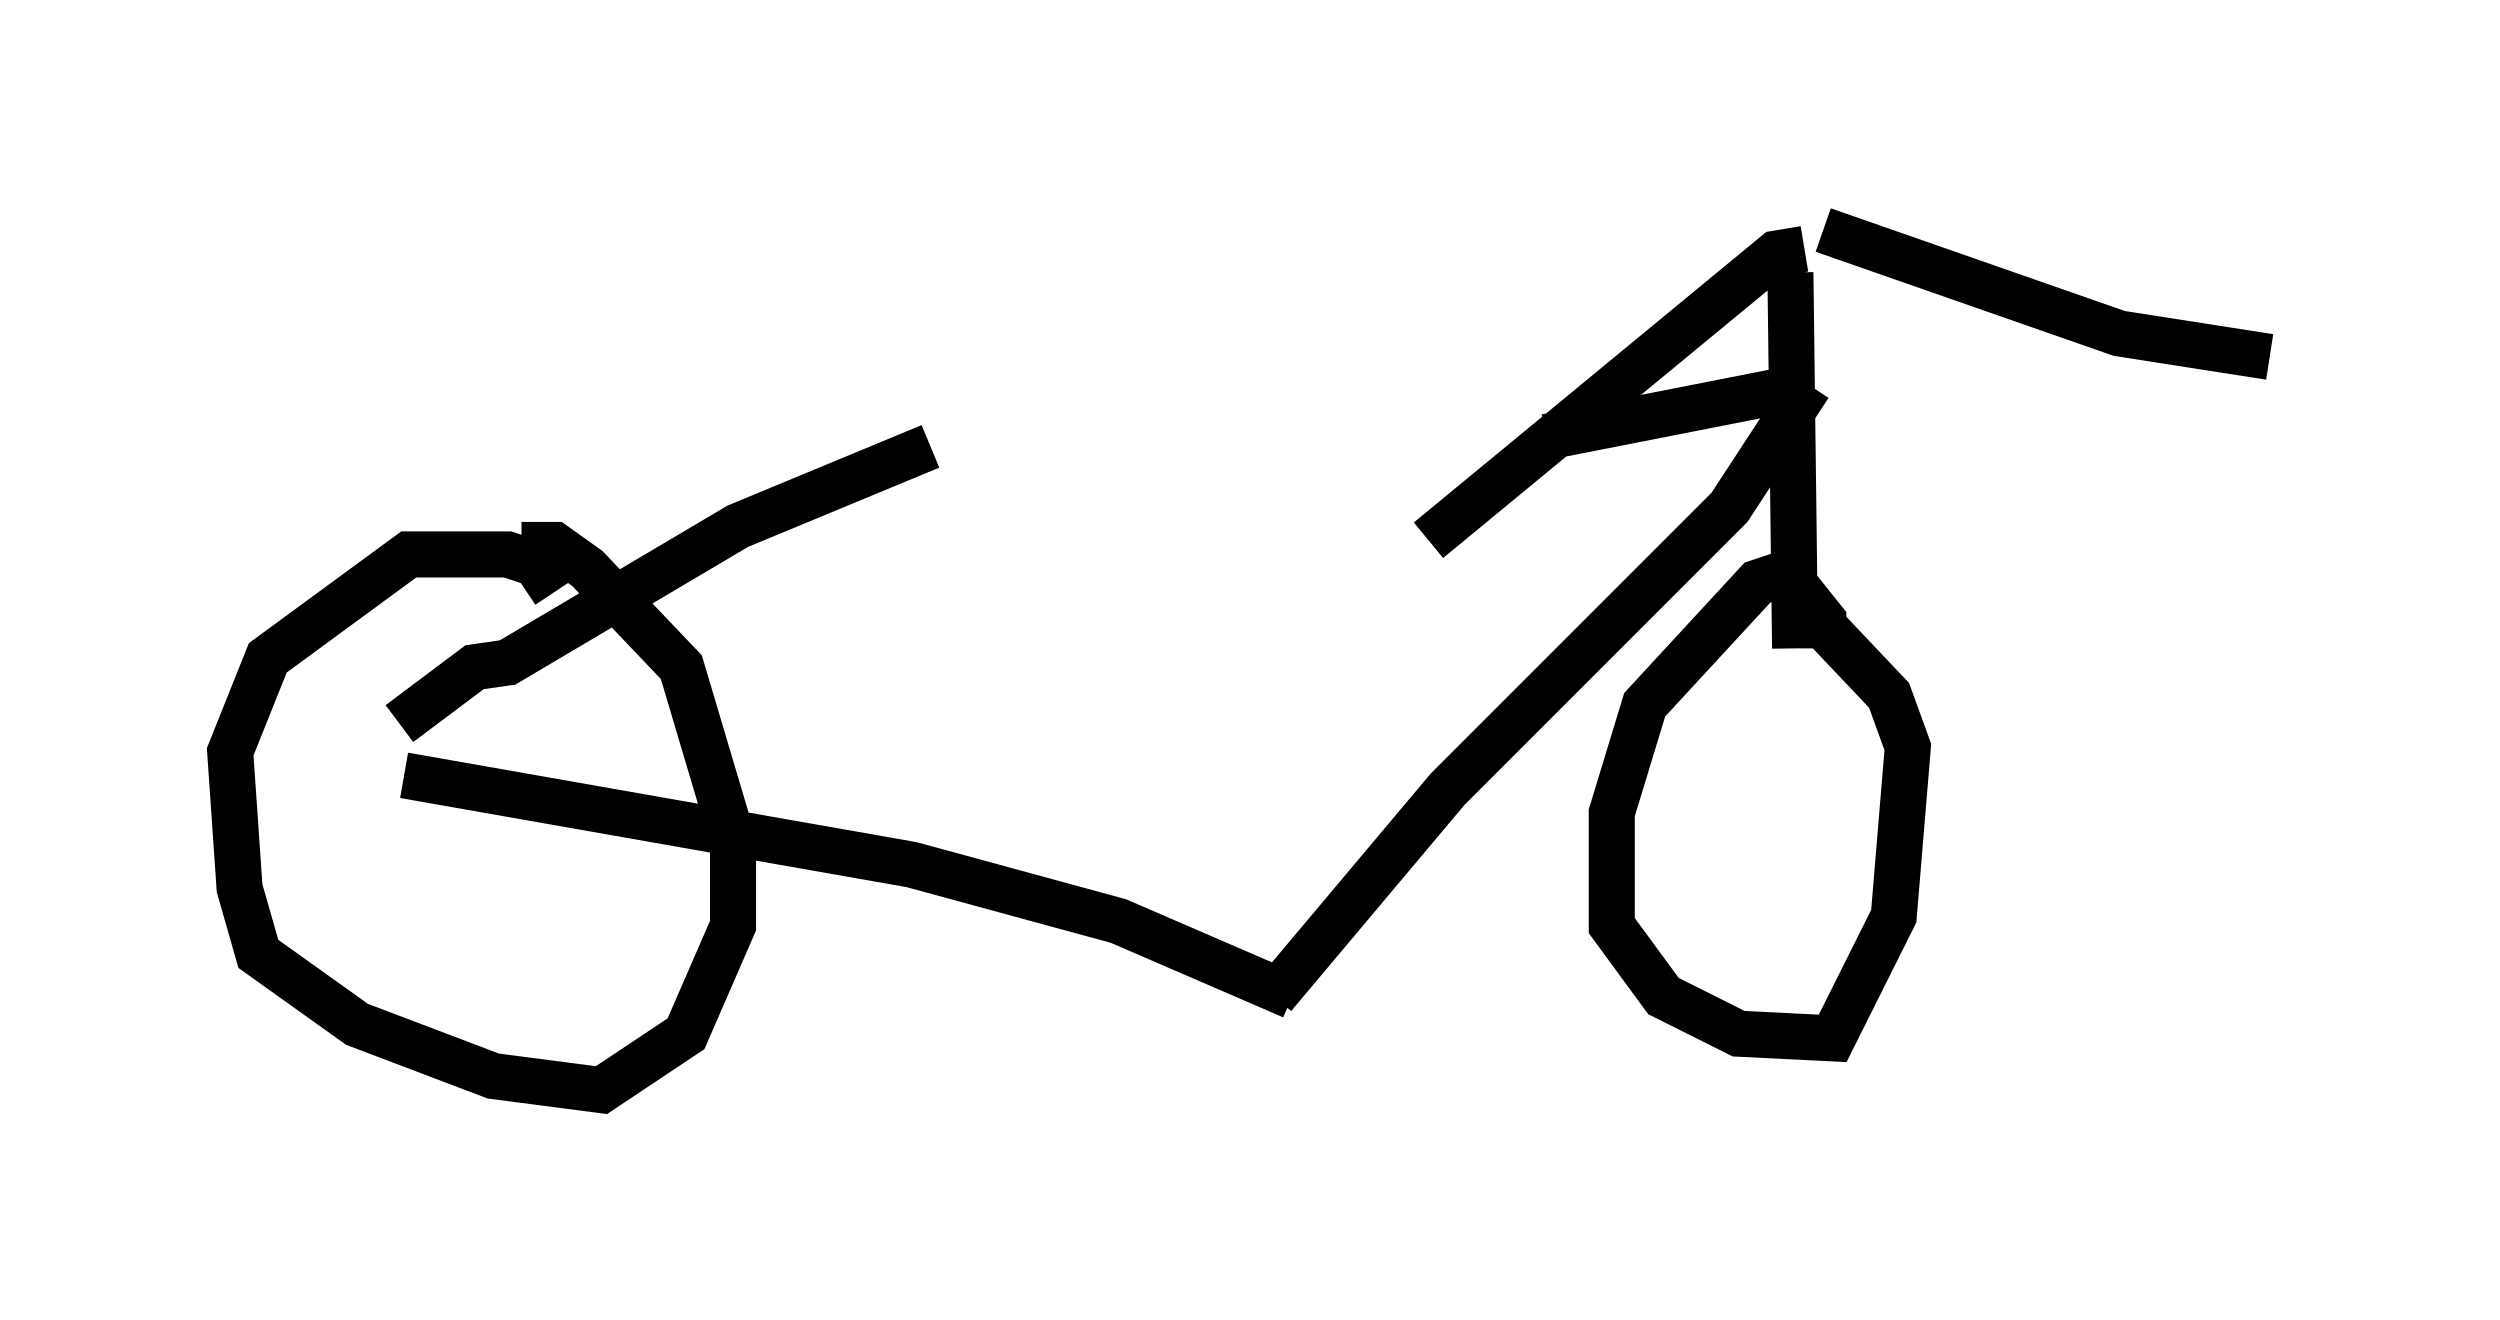 <?xml version="1.0" encoding="utf-8" ?>
<svg baseProfile="full" height="28.681" version="1.1" width="54.305" xmlns="http://www.w3.org/2000/svg" xmlns:ev="http://www.w3.org/2001/xml-events" xmlns:xlink="http://www.w3.org/1999/xlink"><defs /><rect fill="white" height="28.681" width="54.305" x="0" y="0" /><path d="M20.109, 9.798 m13.475, -0.306 l5.717, -1.123 m0.0, 0.0 l-1.735, 2.654 -6.125, 6.125 l-3.777, 4.492 m0.408, 0.0 l-3.777, -1.633 -4.492, -1.225 l-11.025, -1.94 m11.433, -7.146 l-4.185, 1.735 -5.002, 2.96 l-0.715, 0.102 -1.633, 1.225 m3.369, -2.858 l-0.408, -0.613 -0.613, -0.204 l-2.144, 0.0 -3.063, 2.246 l-0.817, 2.042 0.204, 2.96 l0.408, 1.429 2.144, 1.531 l2.96, 1.123 2.348, 0.306 l1.838, -1.225 1.021, -2.348 l0.0, -1.838 -1.123, -3.777 l-2.042, -2.144 -0.715, -0.51 l-0.715, 0.0 m27.563, -5.921 l0.102, 8.167 m0.613, 0.0 l0.0, -0.613 -0.817, -1.021 l-0.613, 0.204 -2.45, 2.654 l-0.715, 2.348 0.0, 2.45 l1.123, 1.531 1.633, 0.817 l2.042, 0.102 1.327, -2.654 l0.306, -3.675 -0.408, -1.123 l-1.838, -1.94 m0.0, -7.758 l-0.613, 0.102 -7.554, 6.227 m8.575, -6.738 l6.431, 2.246 3.267, 0.51 " fill="none" stroke="black" stroke-width="1" /></svg>